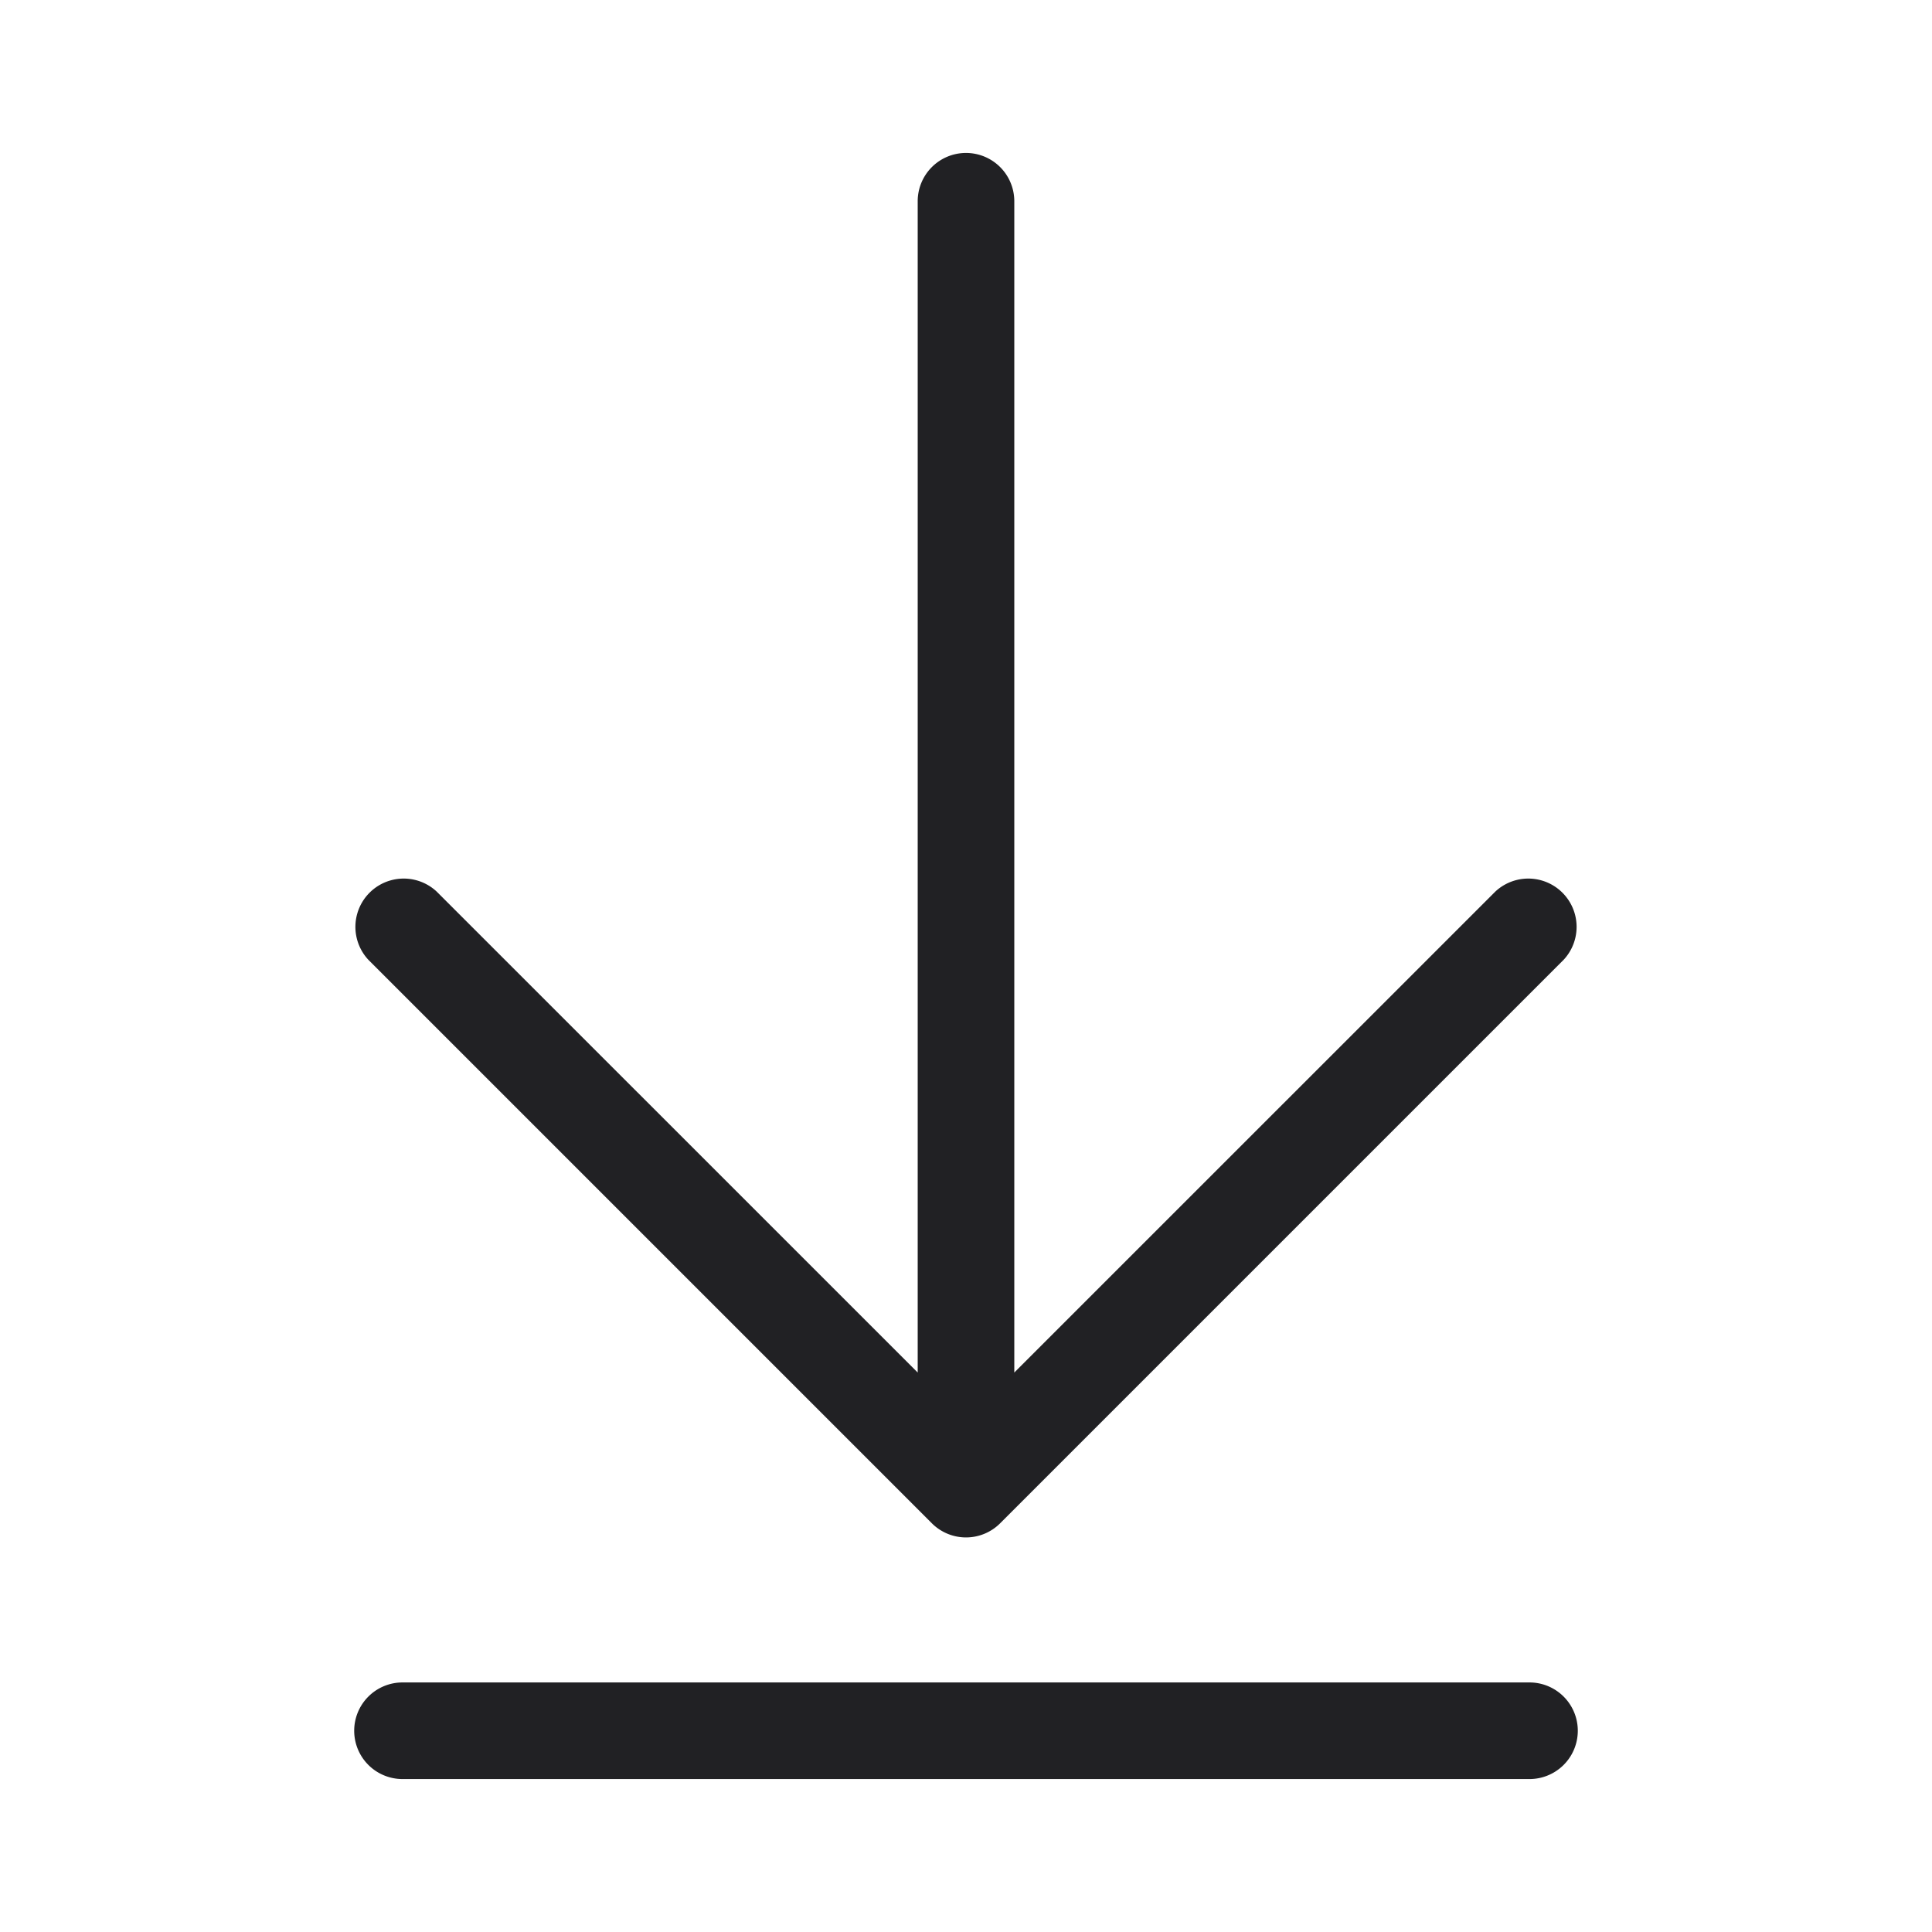 <svg xmlns="http://www.w3.org/2000/svg" width="24" height="24" fill="none"><path fill="#212124" fill-rule="evenodd" d="M12 1.9a.6.6 0 0 1 .6.6V17.05l5.976-5.975a.6.6 0 0 1 .848.848l-7 7a.6.6 0 0 1-.848 0l-7-7a.6.6 0 0 1 .848-.848L11.4 17.05V2.5a.6.6 0 0 1 .6-.6ZM4.4 21.5a.6.6 0 0 1 .6-.6h14a.6.6 0 1 1 0 1.2H5a.6.6 0 0 1-.6-.6Z" clip-rule="evenodd"/></svg>